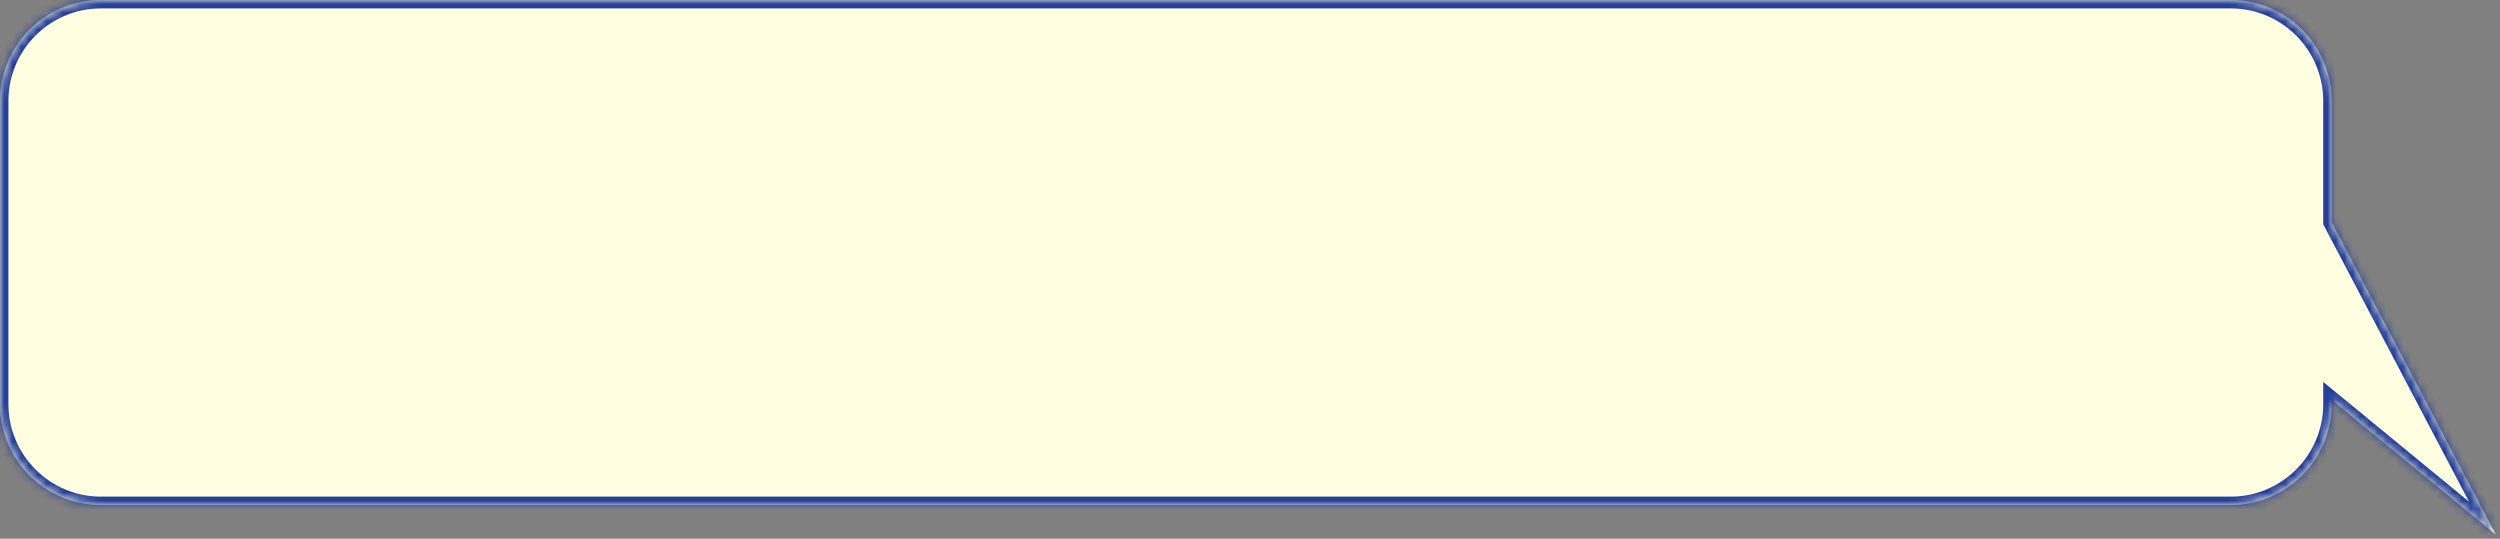 <svg width="297" height="64" viewBox="0 0 297 64" fill="none" xmlns="http://www.w3.org/2000/svg">
<rect x="0" y="0" width="297" height="64" fill="#808080" stroke="none"/>
<mask id="path-1-inside-1" fill="white">
<path fill-rule="evenodd" clip-rule="evenodd" d="M12 0C5.373 0 0 5.373 0 12V48C0 54.627 5.373 60 12 60H265C271.627 60 277 54.627 277 48V47.488L296.5 63.5L277 26.402V12C277 5.373 271.627 0 265 0H12Z"/>
</mask>
<path fill-rule="evenodd" clip-rule="evenodd" d="M12 0C5.373 0 0 5.373 0 12V48C0 54.627 5.373 60 12 60H265C271.627 60 277 54.627 277 48V47.488L296.5 63.5L277 26.402V12C277 5.373 271.627 0 265 0H12Z" fill="#FFFEE1"/>
<path d="M277 47.488L277.635 46.715L276 45.373V47.488H277ZM296.5 63.5L295.865 64.273L299.684 67.409L297.385 63.035L296.5 63.5ZM277 26.402H276V26.649L276.115 26.868L277 26.402ZM1 12C1 5.925 5.925 1 12 1V-1C4.82 -1 -1 4.82 -1 12H1ZM1 48V12H-1V48H1ZM12 59C5.925 59 1 54.075 1 48H-1C-1 55.18 4.82 61 12 61V59ZM265 59H12V61H265V59ZM276 48C276 54.075 271.075 59 265 59V61C272.18 61 278 55.18 278 48H276ZM276 47.488V48H278V47.488H276ZM276.365 48.261L295.865 64.273L297.135 62.727L277.635 46.715L276.365 48.261ZM297.385 63.035L277.885 25.937L276.115 26.868L295.615 63.965L297.385 63.035ZM276 12V26.402H278V12H276ZM265 1C271.075 1 276 5.925 276 12H278C278 4.82 272.18 -1 265 -1V1ZM12 1H265V-1H12V1Z" fill="#253F9A" mask="url(#path-1-inside-1)"/>
</svg>
